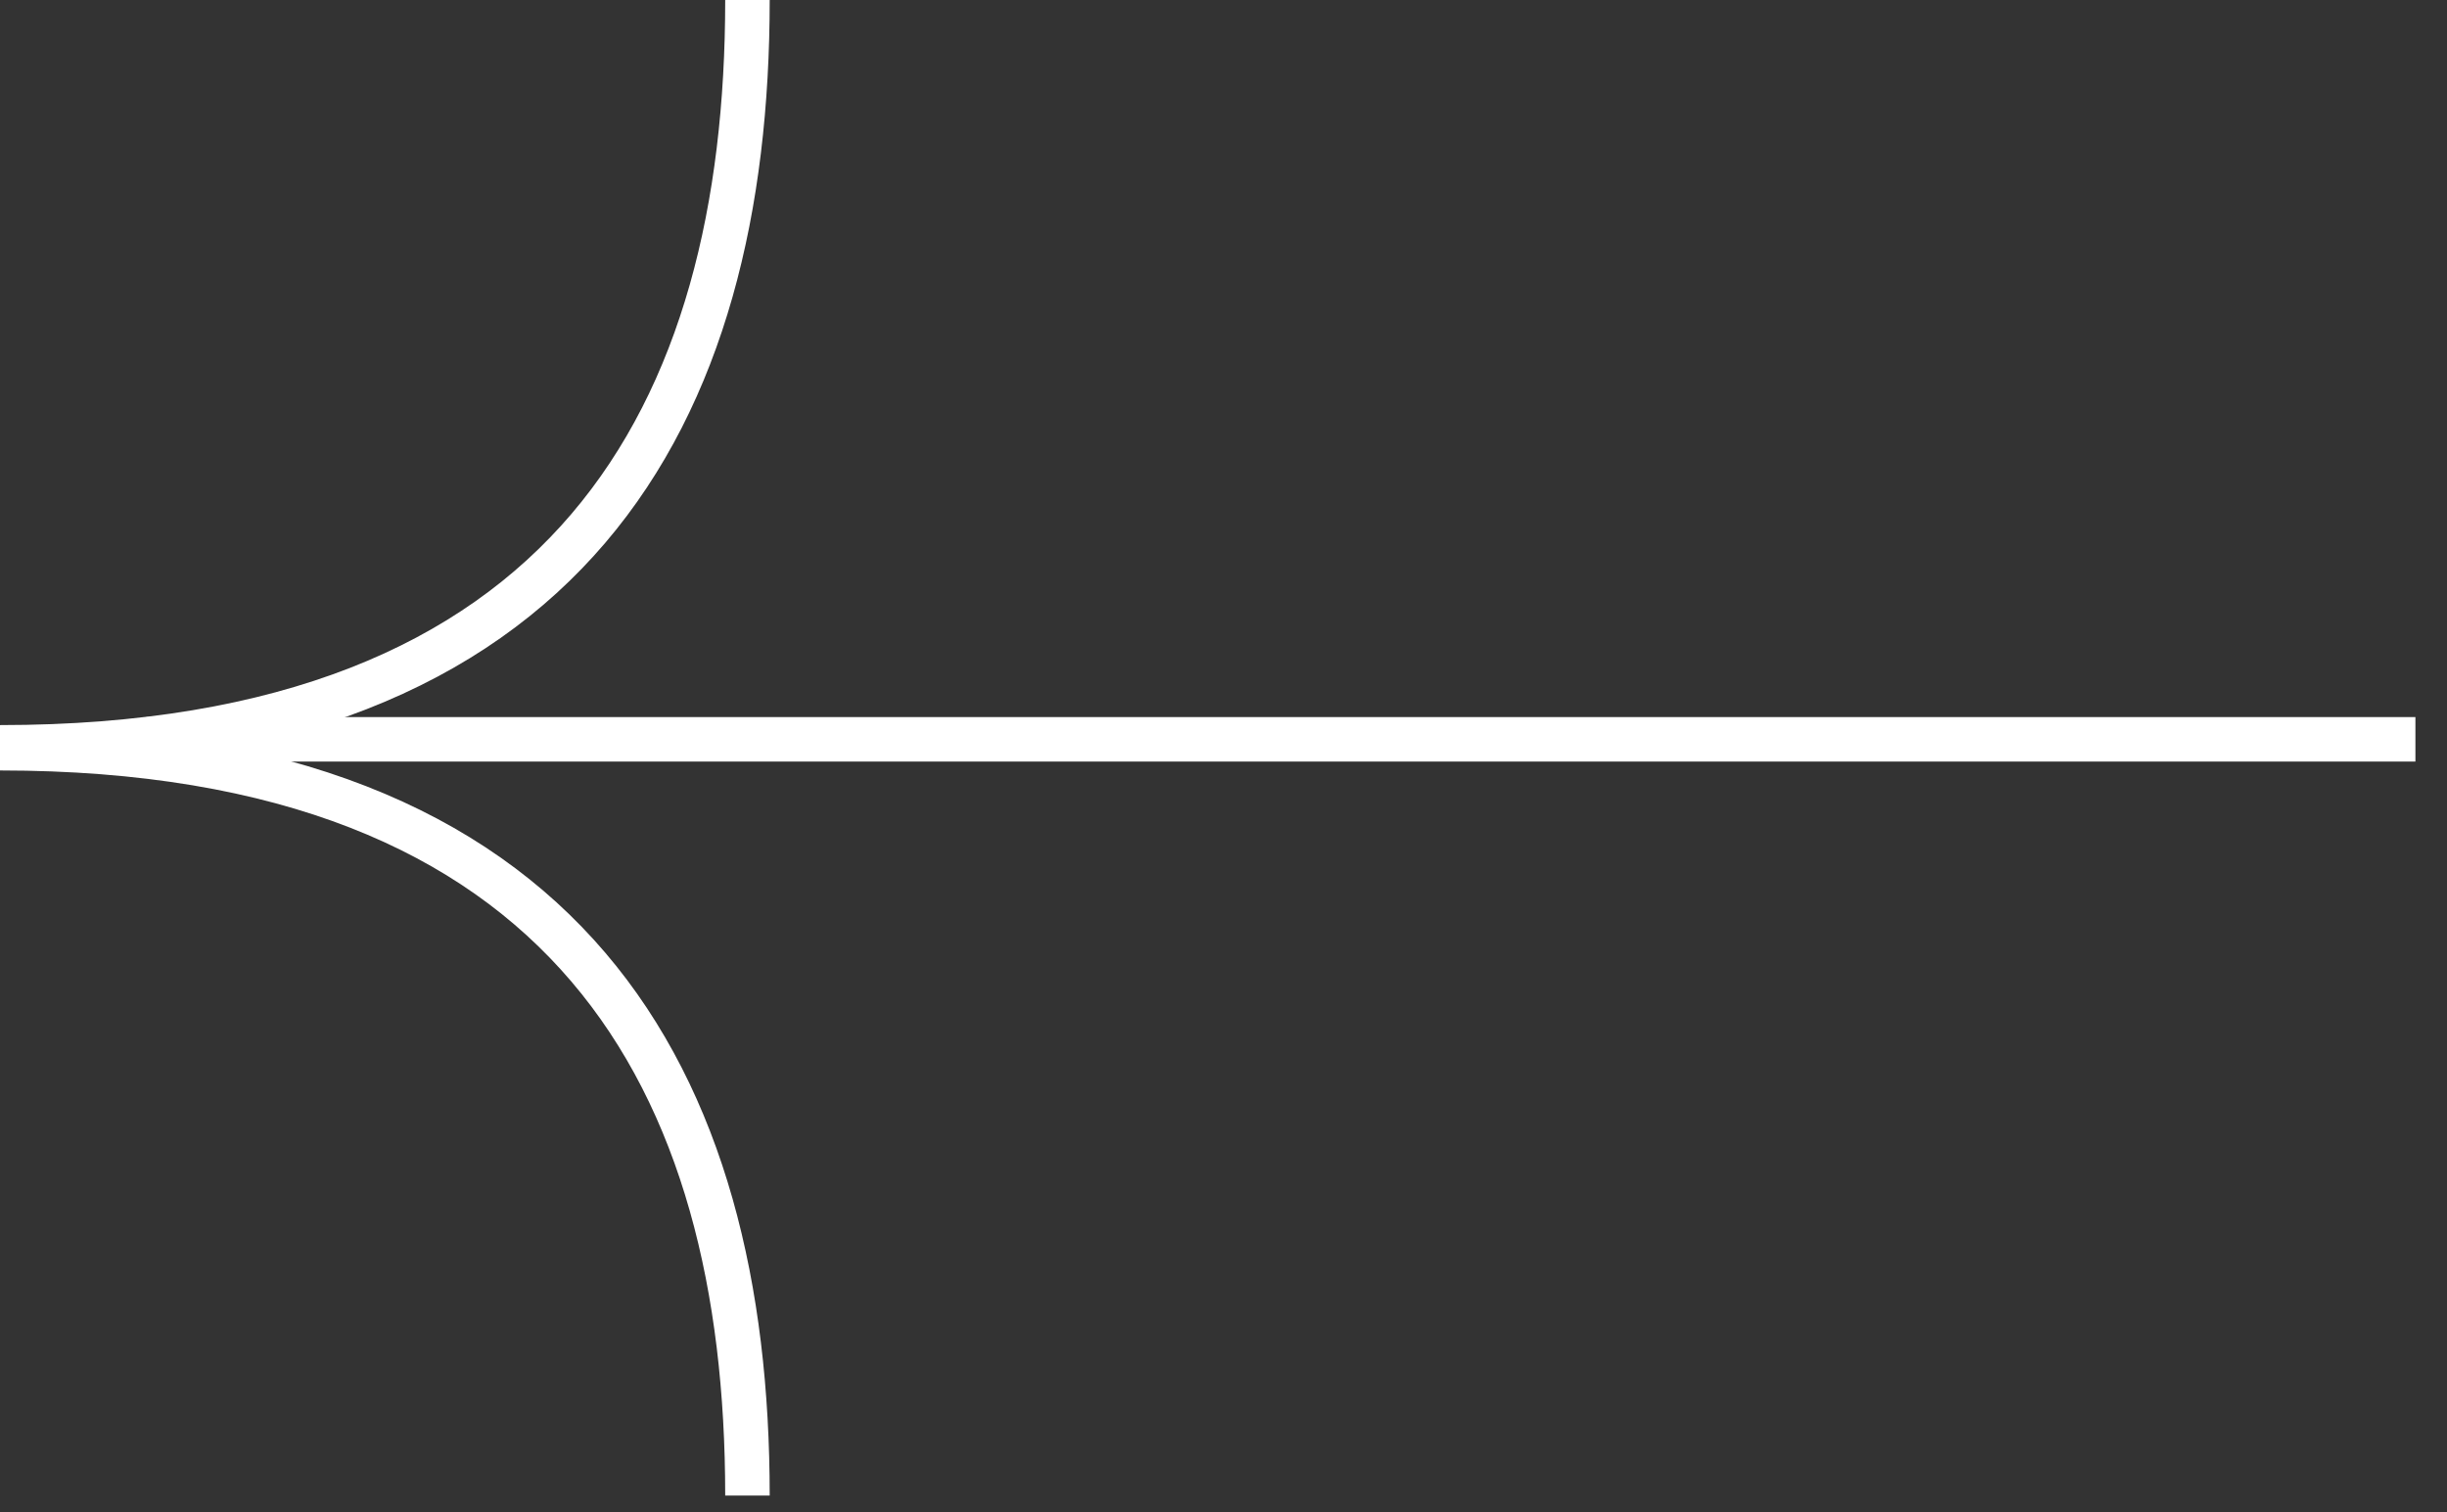 <svg xmlns="http://www.w3.org/2000/svg" width="55" height="34" viewBox="0 0 55 34" fill="none">
  <rect x="0" y="0" width="55" height="34" fill="#333333" stroke="none"/>
  <path d="M54.29 16.62L3.29 16.62" stroke="white"/>
  <path d="M16.8 33.62C16.8 24.34 12.86 16.82 1.46869e-06 16.82" stroke="white"/>
  <path d="M16.8 0C16.8 9.28 12.86 16.8 0 16.8" stroke="white"/>
</svg>